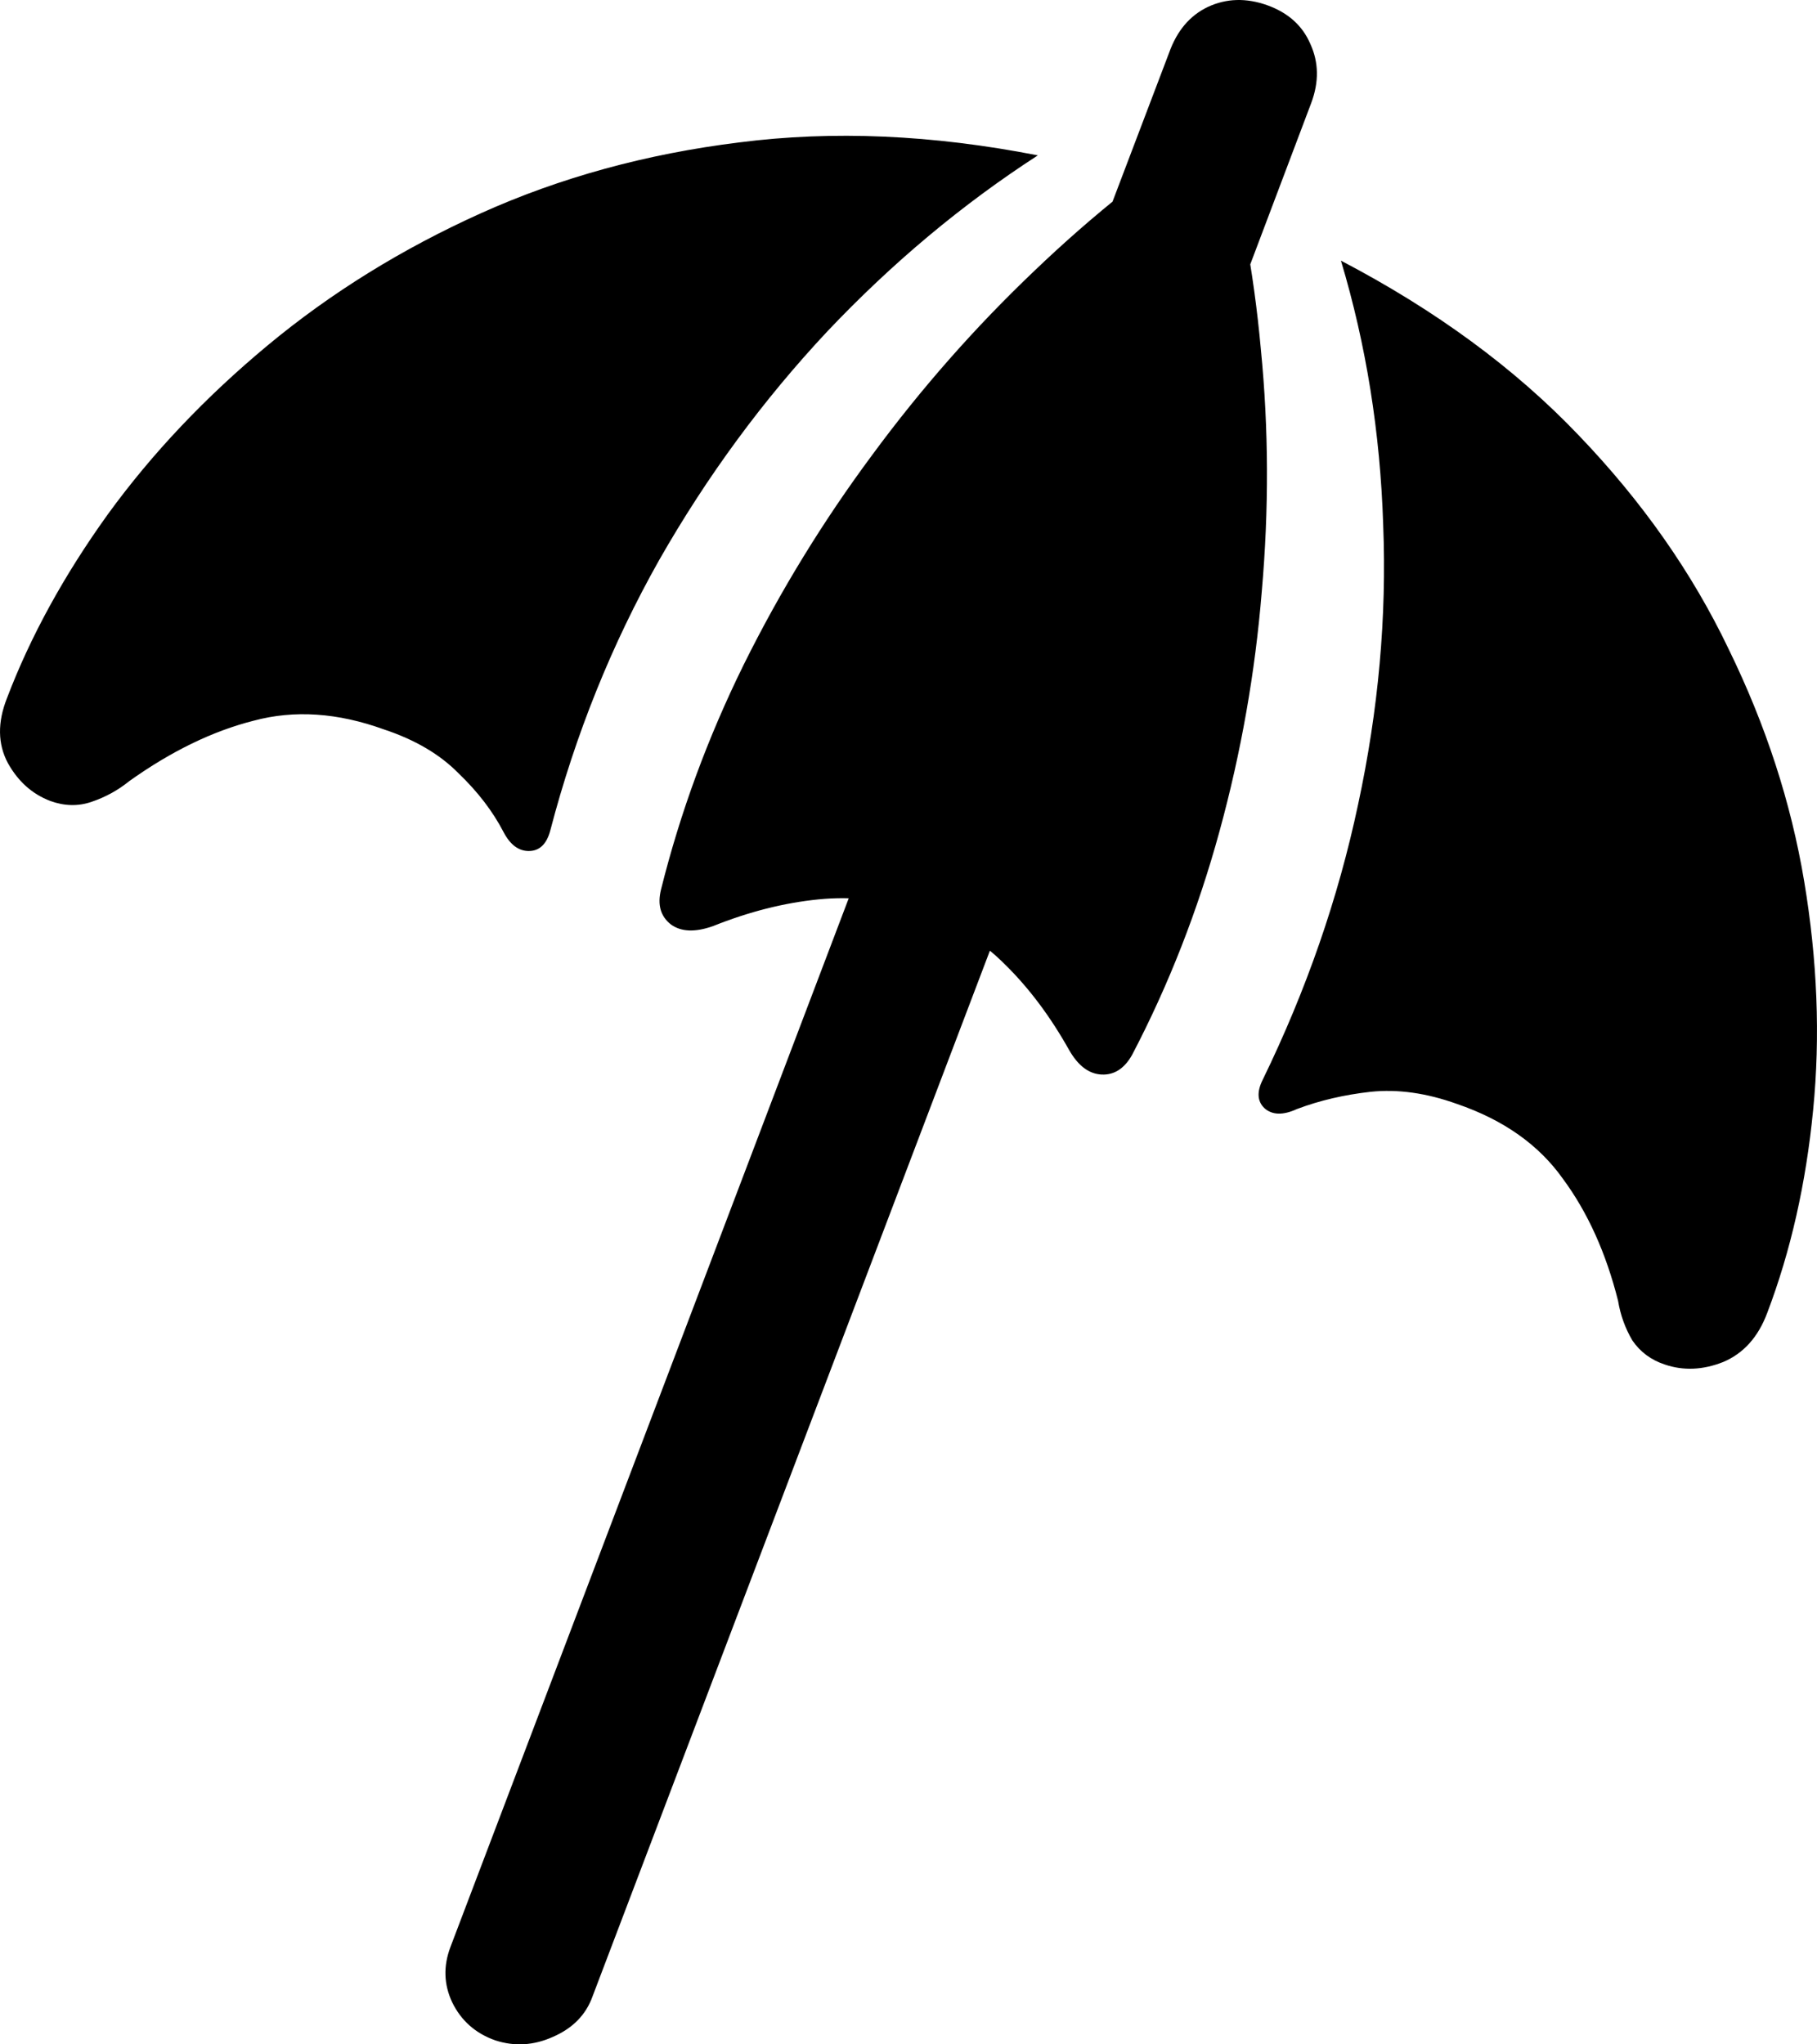 <svg
	color="rgb(0, 0, 0)"
	viewBox="0 0 16 18"
	fill="none"
	xmlns="http://www.w3.org/2000/svg"
>
	<path
		d="M9.004 3.861L10.264 4.301L11.547 0.905C11.615 0.722 11.613 0.55 11.539 0.388C11.47 0.226 11.343 0.112 11.159 0.046C10.974 -0.02 10.799 -0.015 10.636 0.061C10.477 0.137 10.364 0.271 10.295 0.464L9.004 3.861ZM9.139 1.368C8.209 1.186 7.333 1.148 6.509 1.254C5.691 1.355 4.933 1.563 4.236 1.877C3.539 2.191 2.913 2.579 2.358 3.04C1.809 3.496 1.339 3.992 0.949 4.529C0.563 5.066 0.267 5.606 0.061 6.148C-0.023 6.361 -0.02 6.551 0.069 6.718C0.159 6.88 0.283 6.991 0.442 7.052C0.568 7.098 0.69 7.1 0.806 7.06C0.927 7.019 1.038 6.959 1.139 6.877C1.508 6.614 1.873 6.437 2.232 6.346C2.591 6.249 2.974 6.275 3.38 6.422C3.655 6.513 3.874 6.642 4.038 6.809C4.207 6.971 4.339 7.143 4.434 7.326C4.492 7.437 4.566 7.493 4.656 7.493C4.751 7.493 4.814 7.432 4.846 7.311C5.067 6.465 5.387 5.672 5.804 4.932C6.226 4.192 6.72 3.521 7.285 2.918C7.856 2.315 8.473 1.799 9.139 1.368ZM10.731 1.095C10.166 1.459 9.625 1.89 9.107 2.386C8.59 2.878 8.114 3.417 7.681 4.005C7.248 4.588 6.871 5.203 6.549 5.852C6.232 6.495 5.989 7.156 5.82 7.835C5.788 7.967 5.817 8.068 5.907 8.139C5.997 8.205 6.121 8.21 6.279 8.154C6.596 8.027 6.905 7.949 7.206 7.919C7.512 7.888 7.811 7.924 8.101 8.025C8.392 8.126 8.642 8.283 8.854 8.496C9.065 8.704 9.252 8.955 9.416 9.248C9.495 9.385 9.59 9.456 9.701 9.461C9.812 9.466 9.902 9.408 9.97 9.286C10.293 8.668 10.549 8.012 10.739 7.318C10.929 6.624 11.053 5.92 11.111 5.206C11.174 4.486 11.172 3.777 11.103 3.078C11.04 2.379 10.916 1.718 10.731 1.095ZM11.808 2.295C12.03 3.035 12.154 3.81 12.18 4.621C12.212 5.431 12.138 6.252 11.959 7.083C11.784 7.908 11.504 8.716 11.119 9.507C11.066 9.613 11.071 9.697 11.135 9.758C11.203 9.818 11.298 9.821 11.42 9.765C11.621 9.689 11.837 9.639 12.069 9.613C12.307 9.588 12.56 9.623 12.83 9.72C13.242 9.861 13.553 10.082 13.764 10.381C13.981 10.675 14.142 11.032 14.248 11.452C14.269 11.579 14.311 11.695 14.374 11.802C14.443 11.903 14.538 11.974 14.659 12.014C14.823 12.07 14.995 12.063 15.174 11.992C15.354 11.916 15.483 11.771 15.562 11.559C15.768 11.017 15.903 10.421 15.966 9.773C16.03 9.124 16.003 8.453 15.887 7.759C15.771 7.065 15.549 6.384 15.222 5.715C14.9 5.041 14.459 4.413 13.899 3.83C13.339 3.243 12.642 2.731 11.808 2.295ZM3.966 17.144C3.903 17.311 3.908 17.473 3.982 17.63C4.061 17.792 4.188 17.904 4.362 17.965C4.531 18.02 4.7 18.01 4.869 17.934C5.044 17.858 5.16 17.739 5.218 17.577L8.877 7.949L7.626 7.508L3.966 17.144Z"
		fill="currentColor"
	/>
</svg>
